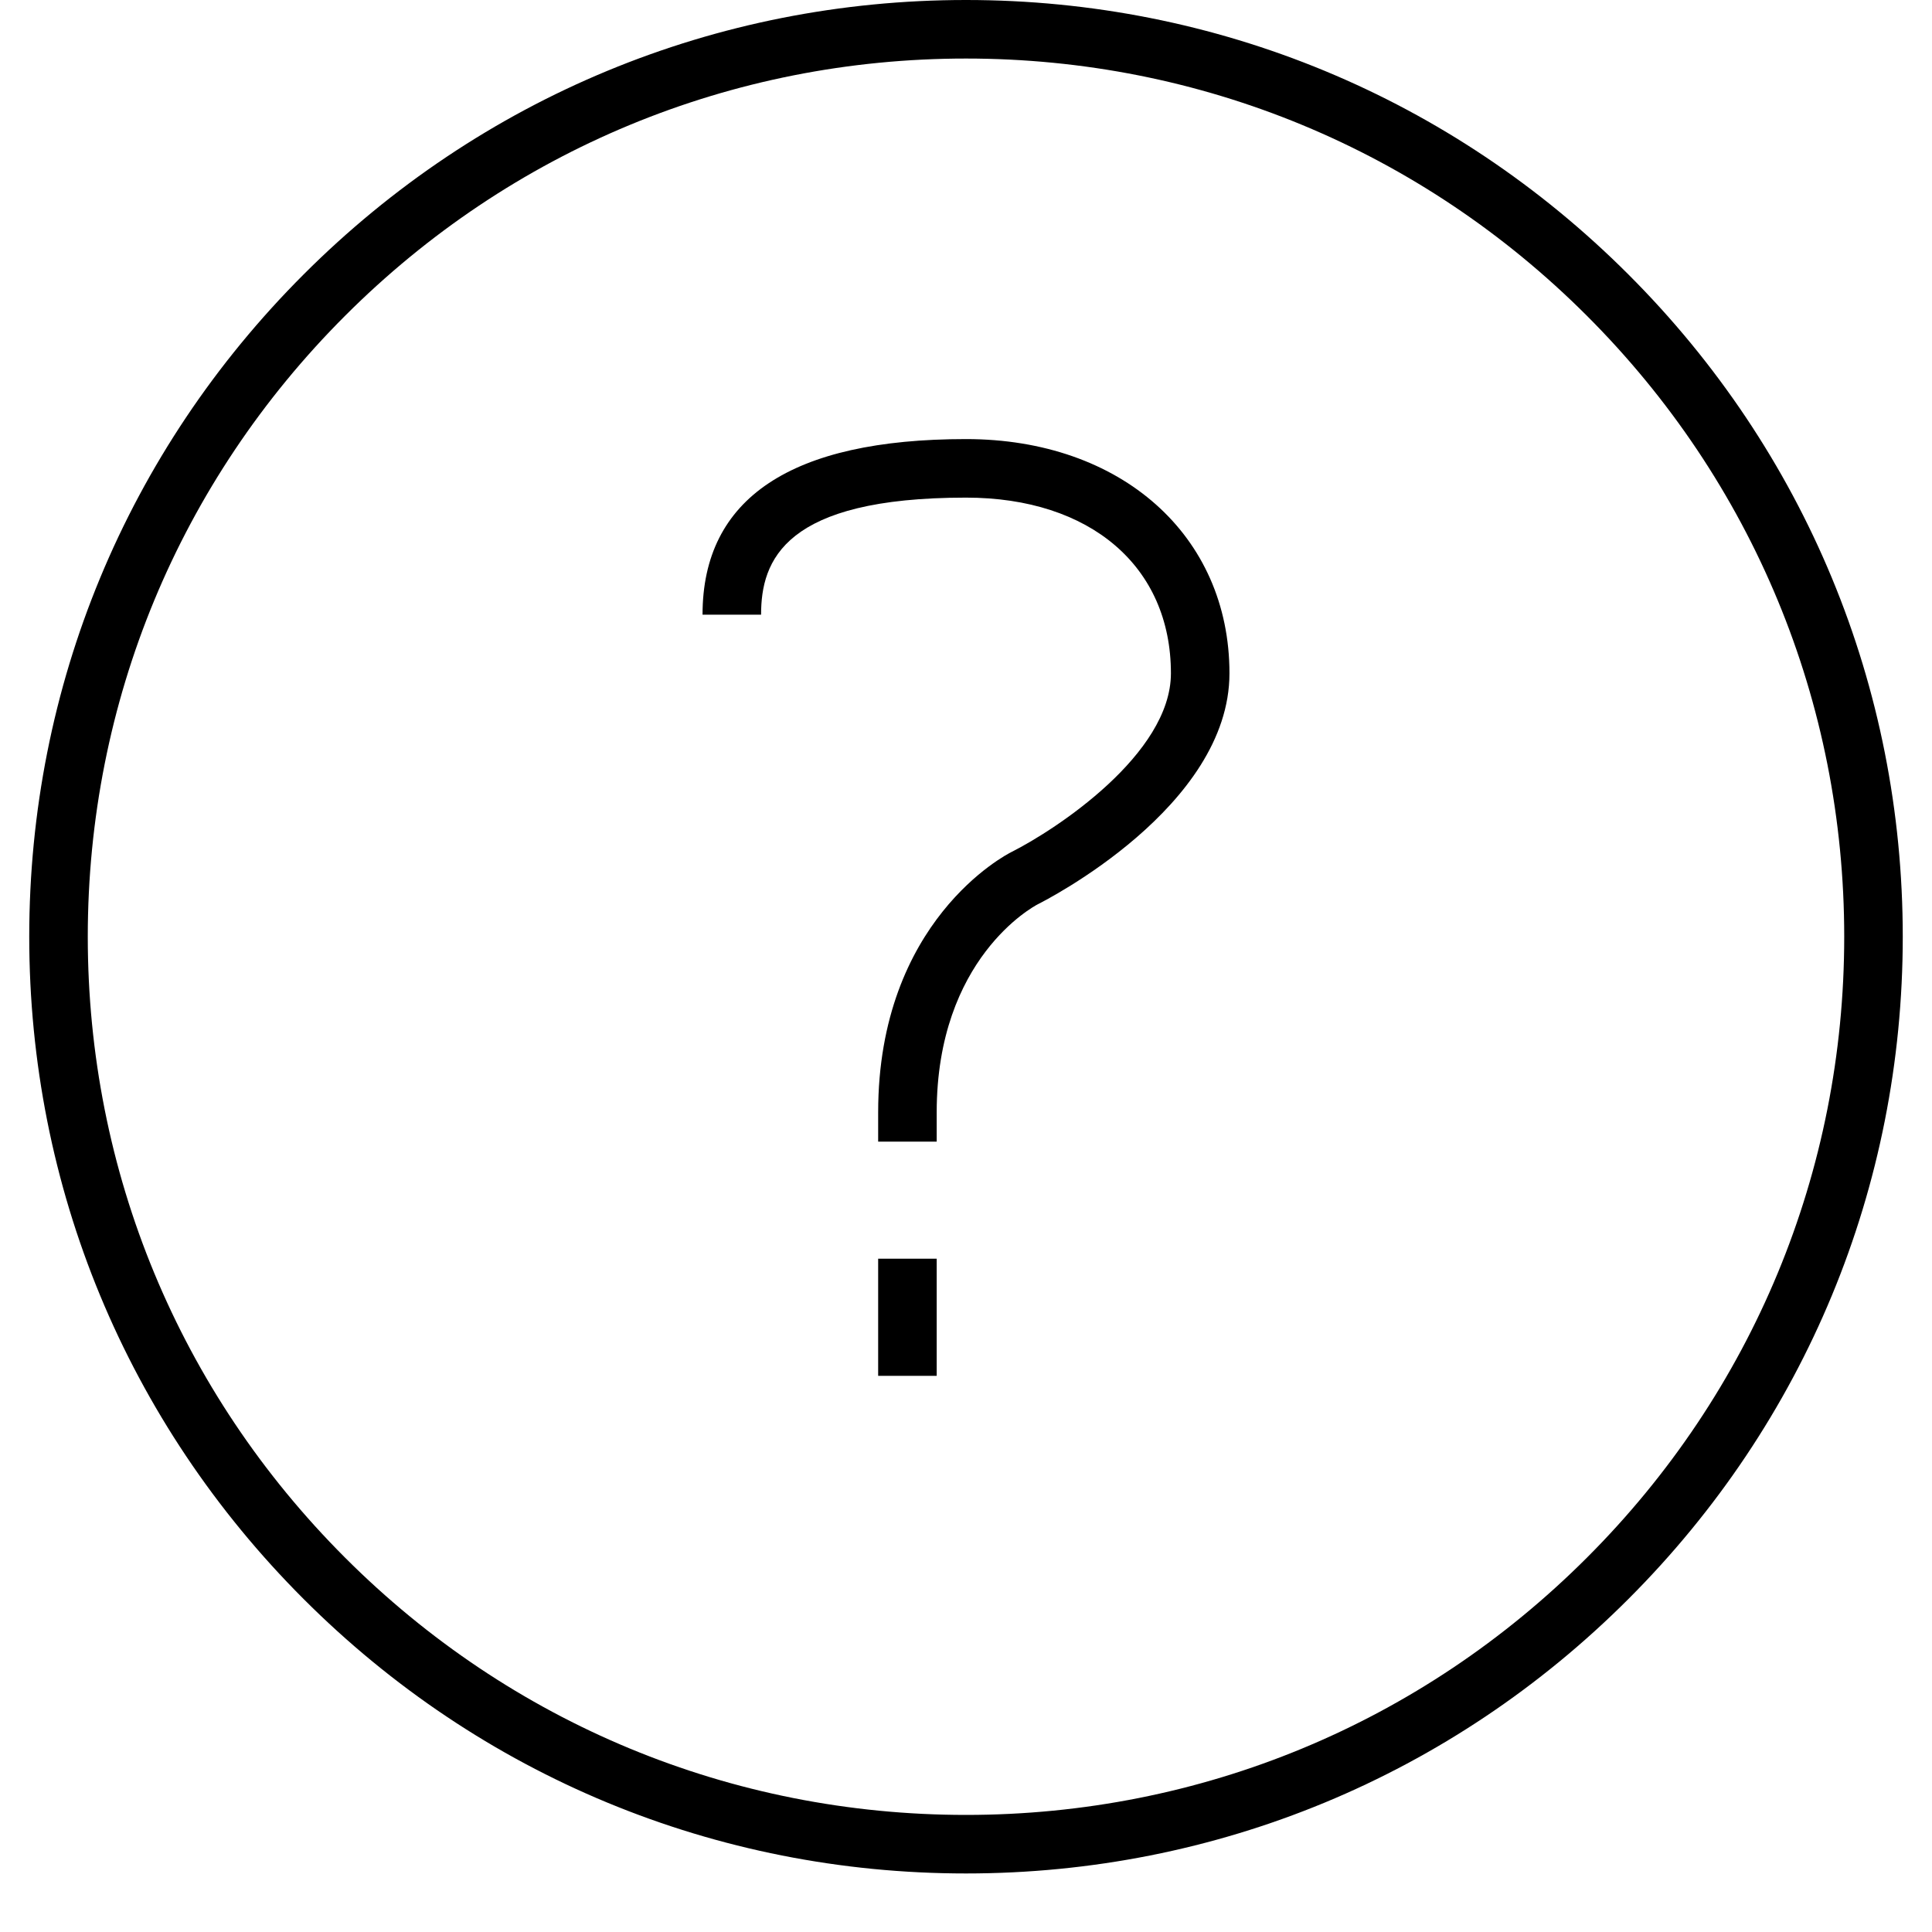 	<svg xmlns="http://www.w3.org/2000/svg" id="icon-help" viewBox="0 0 30 30">
    <g id="svgs" stroke="none" stroke-width="1">
        <g id="BTN/Navigation/Icon-help">
            <g id="Question">
                <g id="Layer_1">
                    <path d="M15,0 C11.115,0 7.462,1.513 4.715,4.261 C1.967,7.008 0.454,10.66 0.454,14.545 C0.454,18.43 1.967,22.083 4.715,24.83 C7.462,27.578 11.115,29.091 15,29.091 C18.885,29.091 22.538,27.578 25.285,24.83 C28.033,22.083 29.546,18.43 29.546,14.545 C29.546,10.66 28.033,7.008 25.285,4.261 C22.538,1.513 18.885,0 15,0 Z M24.642,24.187 C22.067,26.763 18.642,28.182 15,28.182 C11.357,28.182 7.933,26.763 5.358,24.187 C2.782,21.612 1.363,18.188 1.363,14.545 C1.363,10.903 2.782,7.479 5.358,4.904 C7.933,2.328 11.357,0.909 15,0.909 C18.642,0.909 22.067,2.328 24.642,4.904 C27.218,7.479 28.637,10.903 28.637,14.545 C28.637,18.188 27.218,21.612 24.642,24.187 Z" id="Shape"/>
                    <polygon id="Shape" points="13.636 19.545 14.545 19.545 14.545 21.364 13.636 21.364"/>
                    <path d="M15,6.818 C12.285,6.818 10.909,7.736 10.909,9.545 L11.818,9.545 C11.818,8.699 12.18,7.727 15,7.727 C16.933,7.727 18.182,8.798 18.182,10.455 C18.182,11.711 16.394,12.884 15.706,13.23 C15.621,13.272 13.636,14.299 13.636,17.273 L13.636,17.727 L14.545,17.727 L14.545,17.273 C14.545,14.882 16.051,14.075 16.112,14.043 C16.234,13.982 19.091,12.53 19.091,10.455 C19.091,8.314 17.409,6.818 15,6.818 Z" id="Shape"/>
                </g>
            </g>
        </g>
    </g>
</svg>
